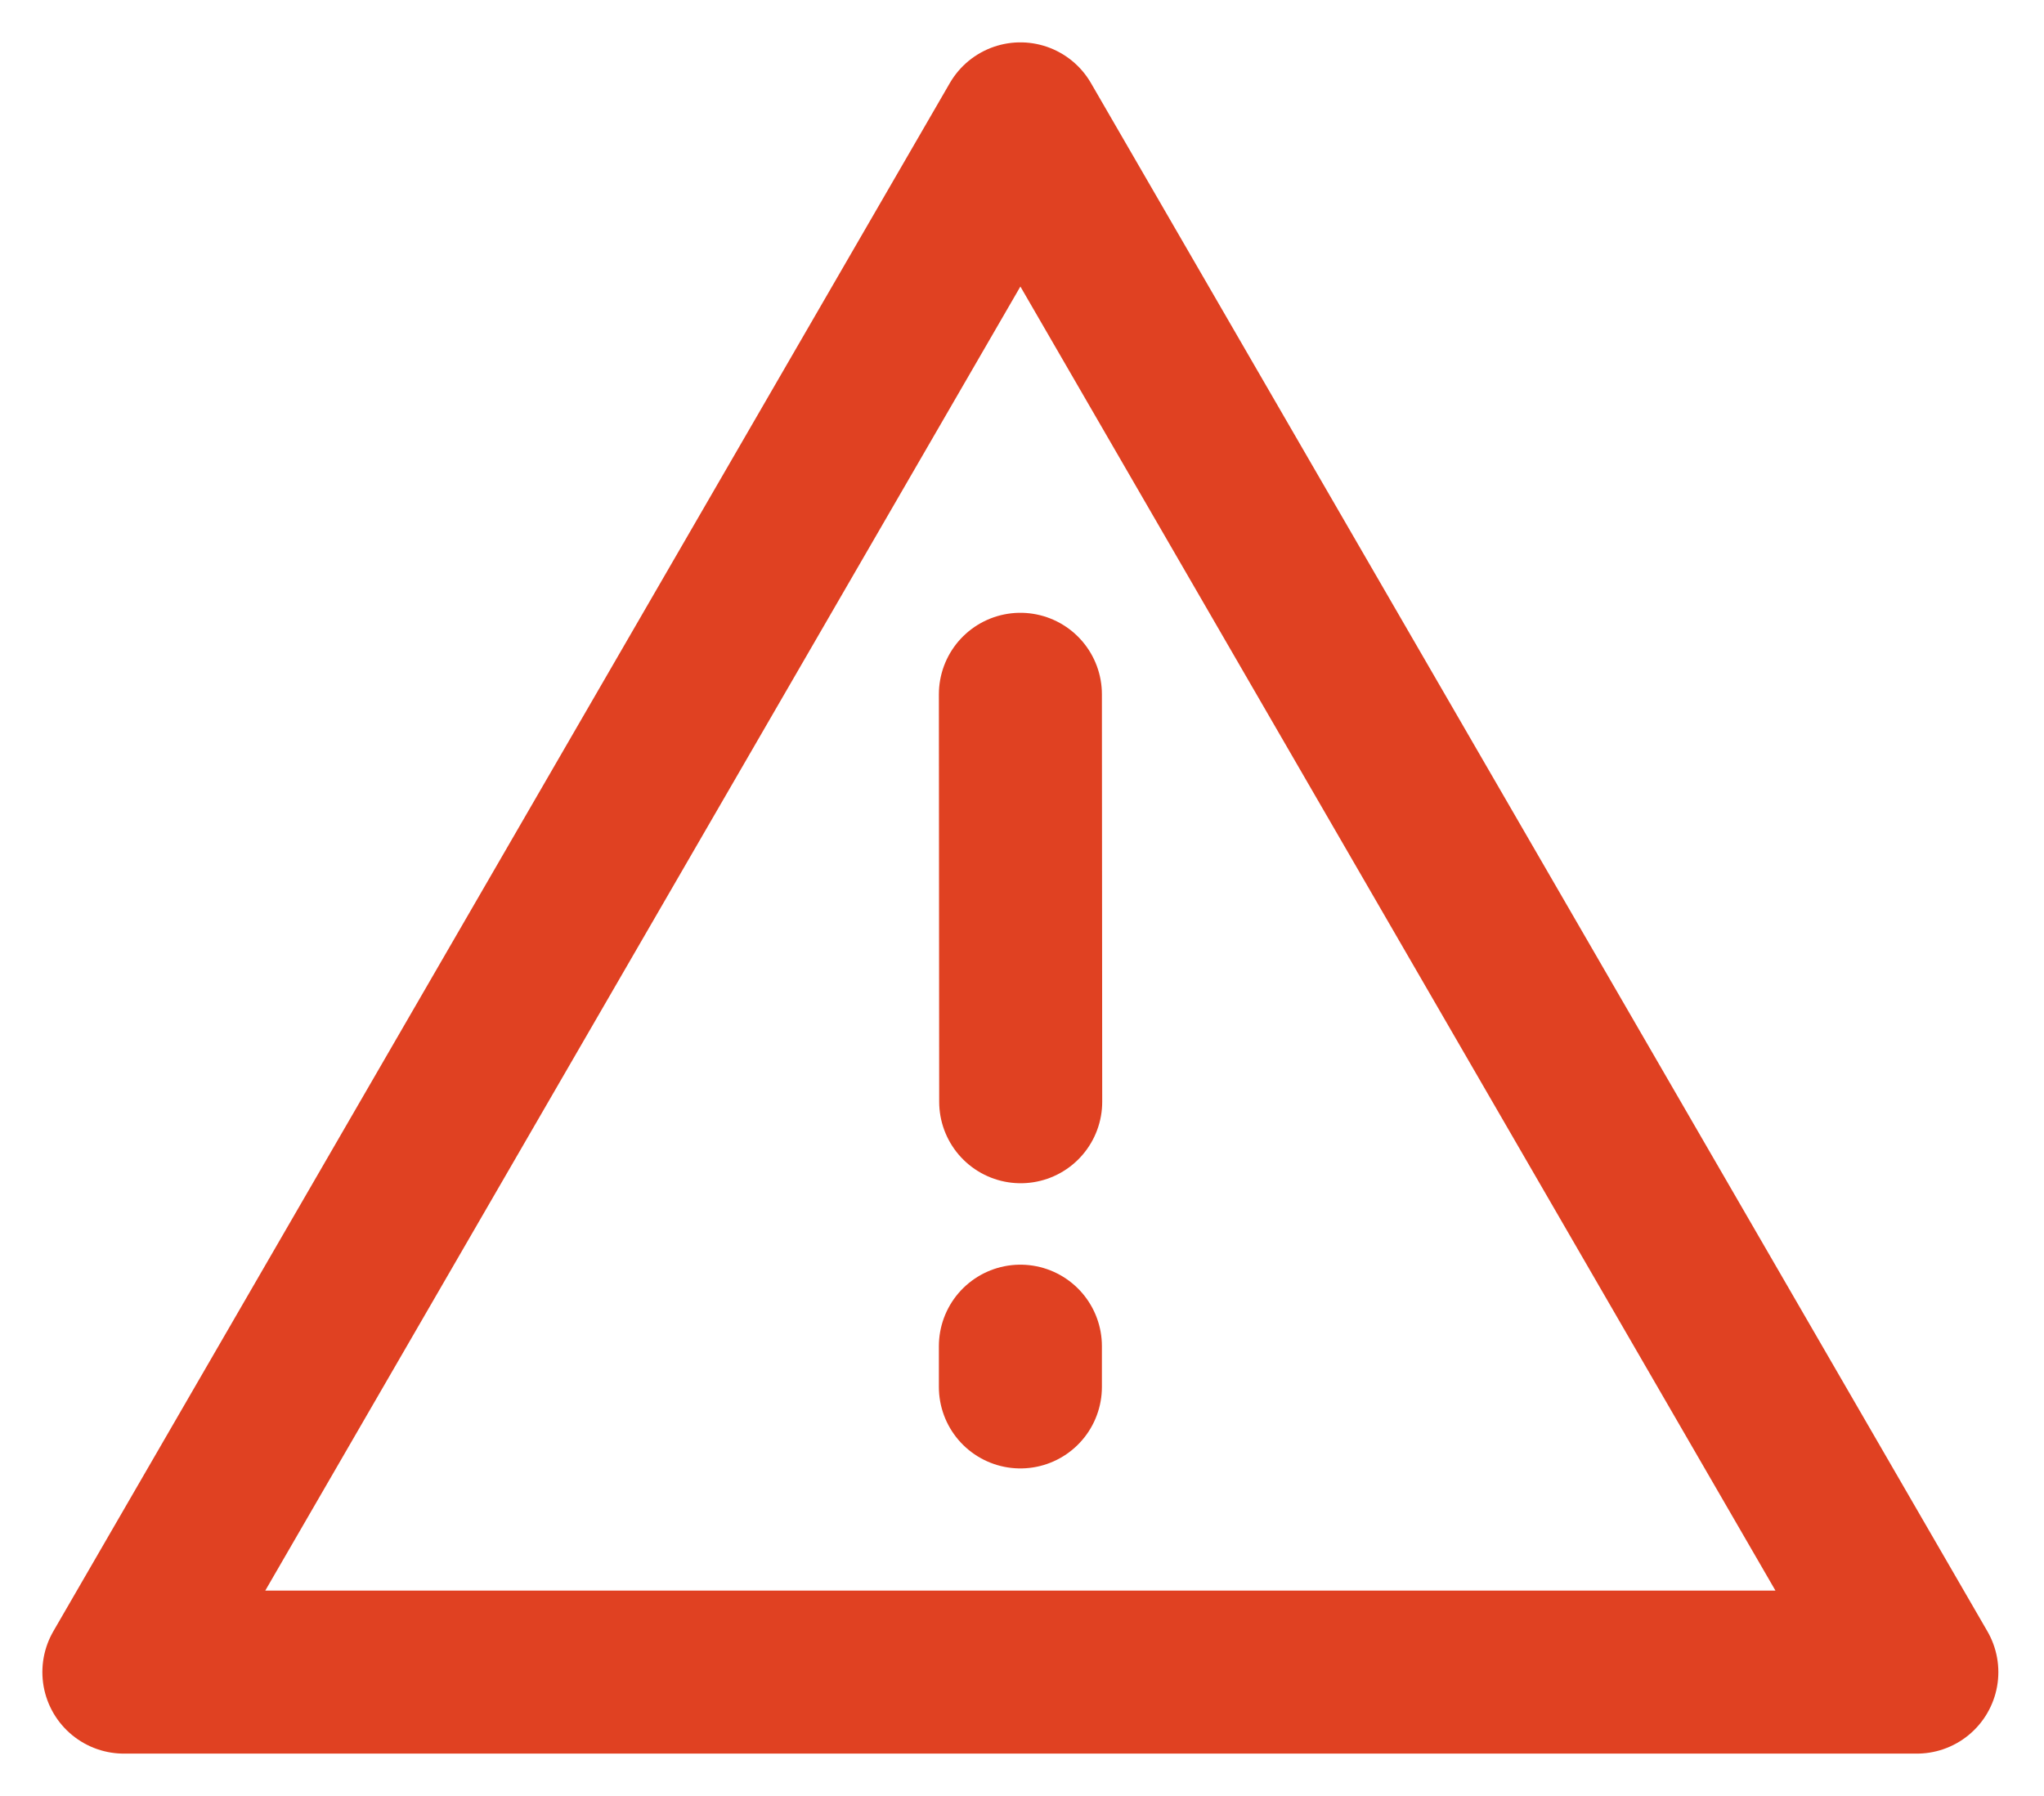 <svg width="33" height="29" viewBox="0 0 33 29" fill="none" xmlns="http://www.w3.org/2000/svg">
<path d="M16.474 2L2 27H30.947L16.474 2Z" stroke="#E04122" stroke-width="2.632" stroke-linejoin="round"/>
<path d="M16.474 21.737V22.395M16.474 11.211L16.479 17.79" stroke="#E04122" stroke-width="2.632" stroke-linecap="round"/>
</svg>
